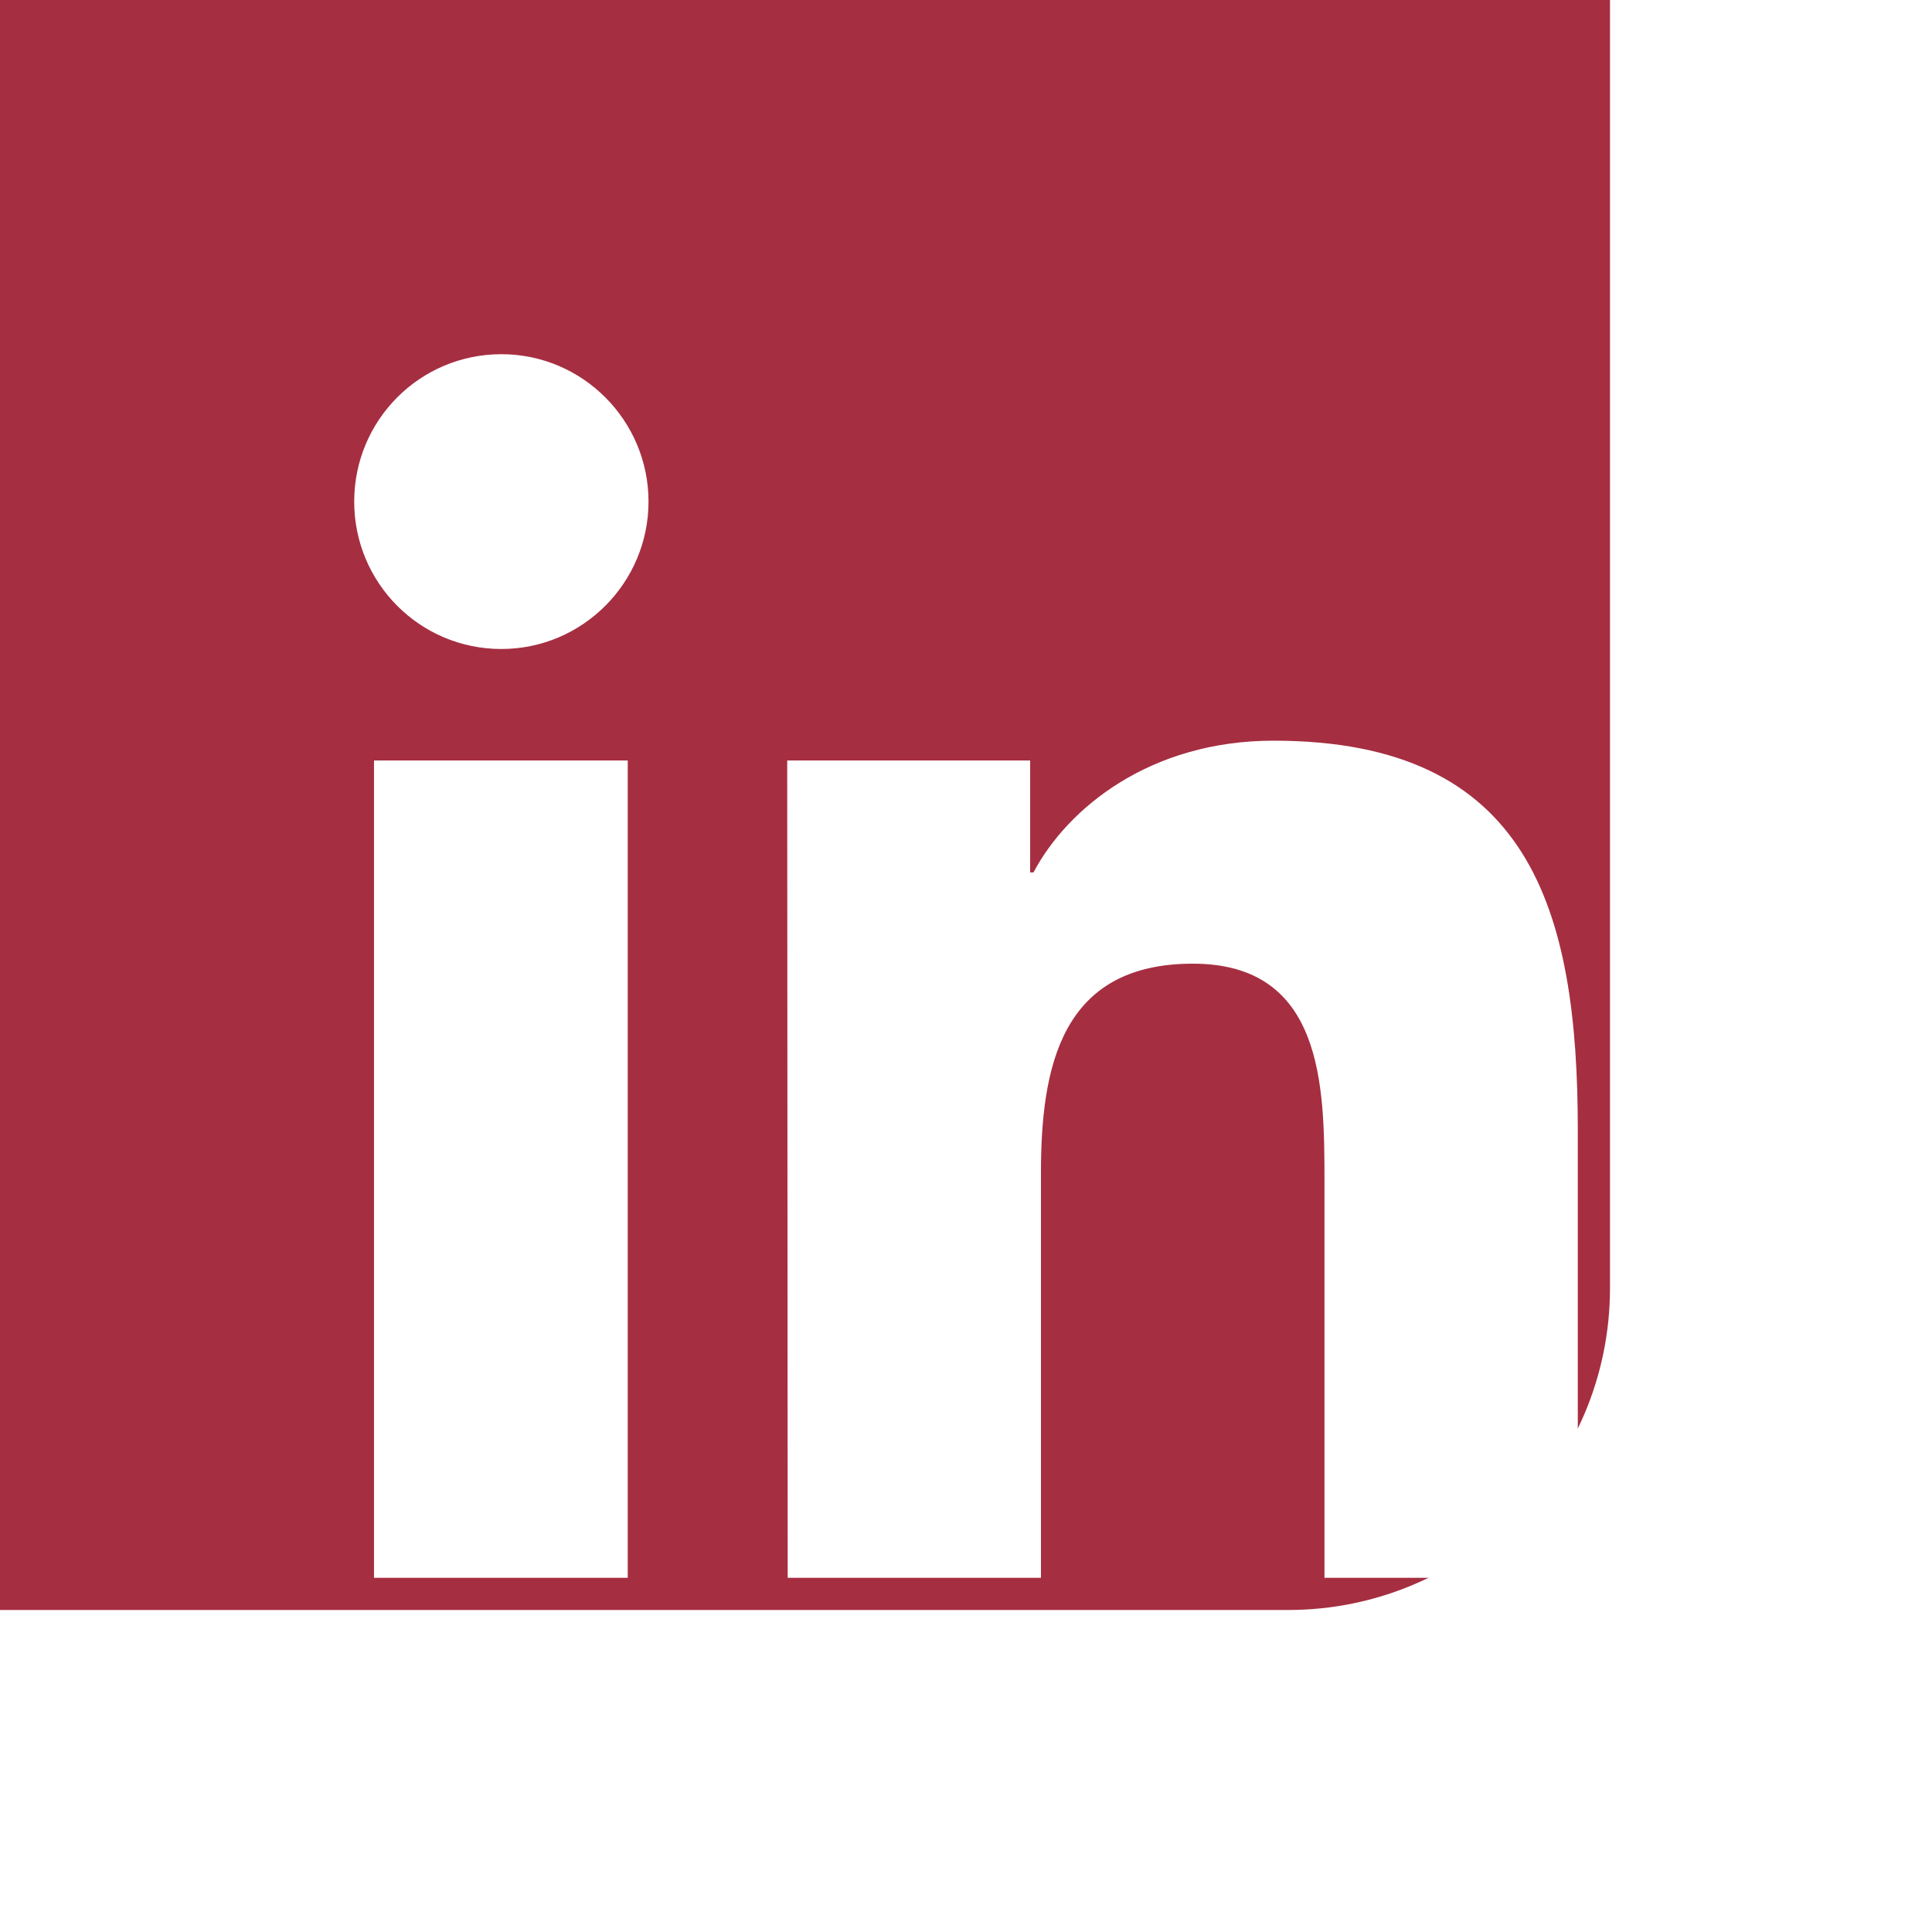 <svg width="24" height="24" viewBox="0 0 24 24" fill="none" xmlns="http://www.w3.org/2000/svg">
<g filter="url(#filter0_i)">
<path d="M0 4C0 1.791 1.791 0 4 0H20C22.209 0 24 1.791 24 4V20C24 22.209 22.209 24 20 24H4C1.791 24 0 22.209 0 20V4Z" fill="#A62E41"/>
</g>
<path d="M4.646 9.447H7.798V19.6H4.646V9.447ZM6.228 4.4C7.236 4.4 8.056 5.222 8.056 6.231C8.056 7.24 7.236 8.062 6.228 8.062C5.214 8.062 4.4 7.24 4.4 6.231C4.4 5.222 5.214 4.4 6.228 4.4Z" fill="white"/>
<path d="M9.779 9.447H12.797V10.838H12.838C13.26 10.04 14.285 9.201 15.82 9.201C19.008 9.201 19.6 11.302 19.6 14.037V19.6H16.453V14.664C16.453 13.485 16.436 11.971 14.818 11.971C13.178 11.971 12.931 13.256 12.931 14.576V19.6H9.785L9.779 9.447Z" fill="white"/>
<defs>
<filter id="filter0_i" x="-4" y="-4" width="28" height="28" filterUnits="userSpaceOnUse" color-interpolation-filters="sRGB">
<feFlood flood-opacity="0" result="BackgroundImageFix"/>
<feBlend mode="normal" in="SourceGraphic" in2="BackgroundImageFix" result="shape"/>
<feColorMatrix in="SourceAlpha" type="matrix" values="0 0 0 0 0 0 0 0 0 0 0 0 0 0 0 0 0 0 127 0" result="hardAlpha"/>
<feOffset dx="-4" dy="-4"/>
<feGaussianBlur stdDeviation="4"/>
<feComposite in2="hardAlpha" operator="arithmetic" k2="-1" k3="1"/>
<feColorMatrix type="matrix" values="0 0 0 0 0 0 0 0 0 0 0 0 0 0 0 0 0 0 0.15 0"/>
<feBlend mode="normal" in2="shape" result="effect1_innerShadow"/>
</filter>
</defs>
</svg>
